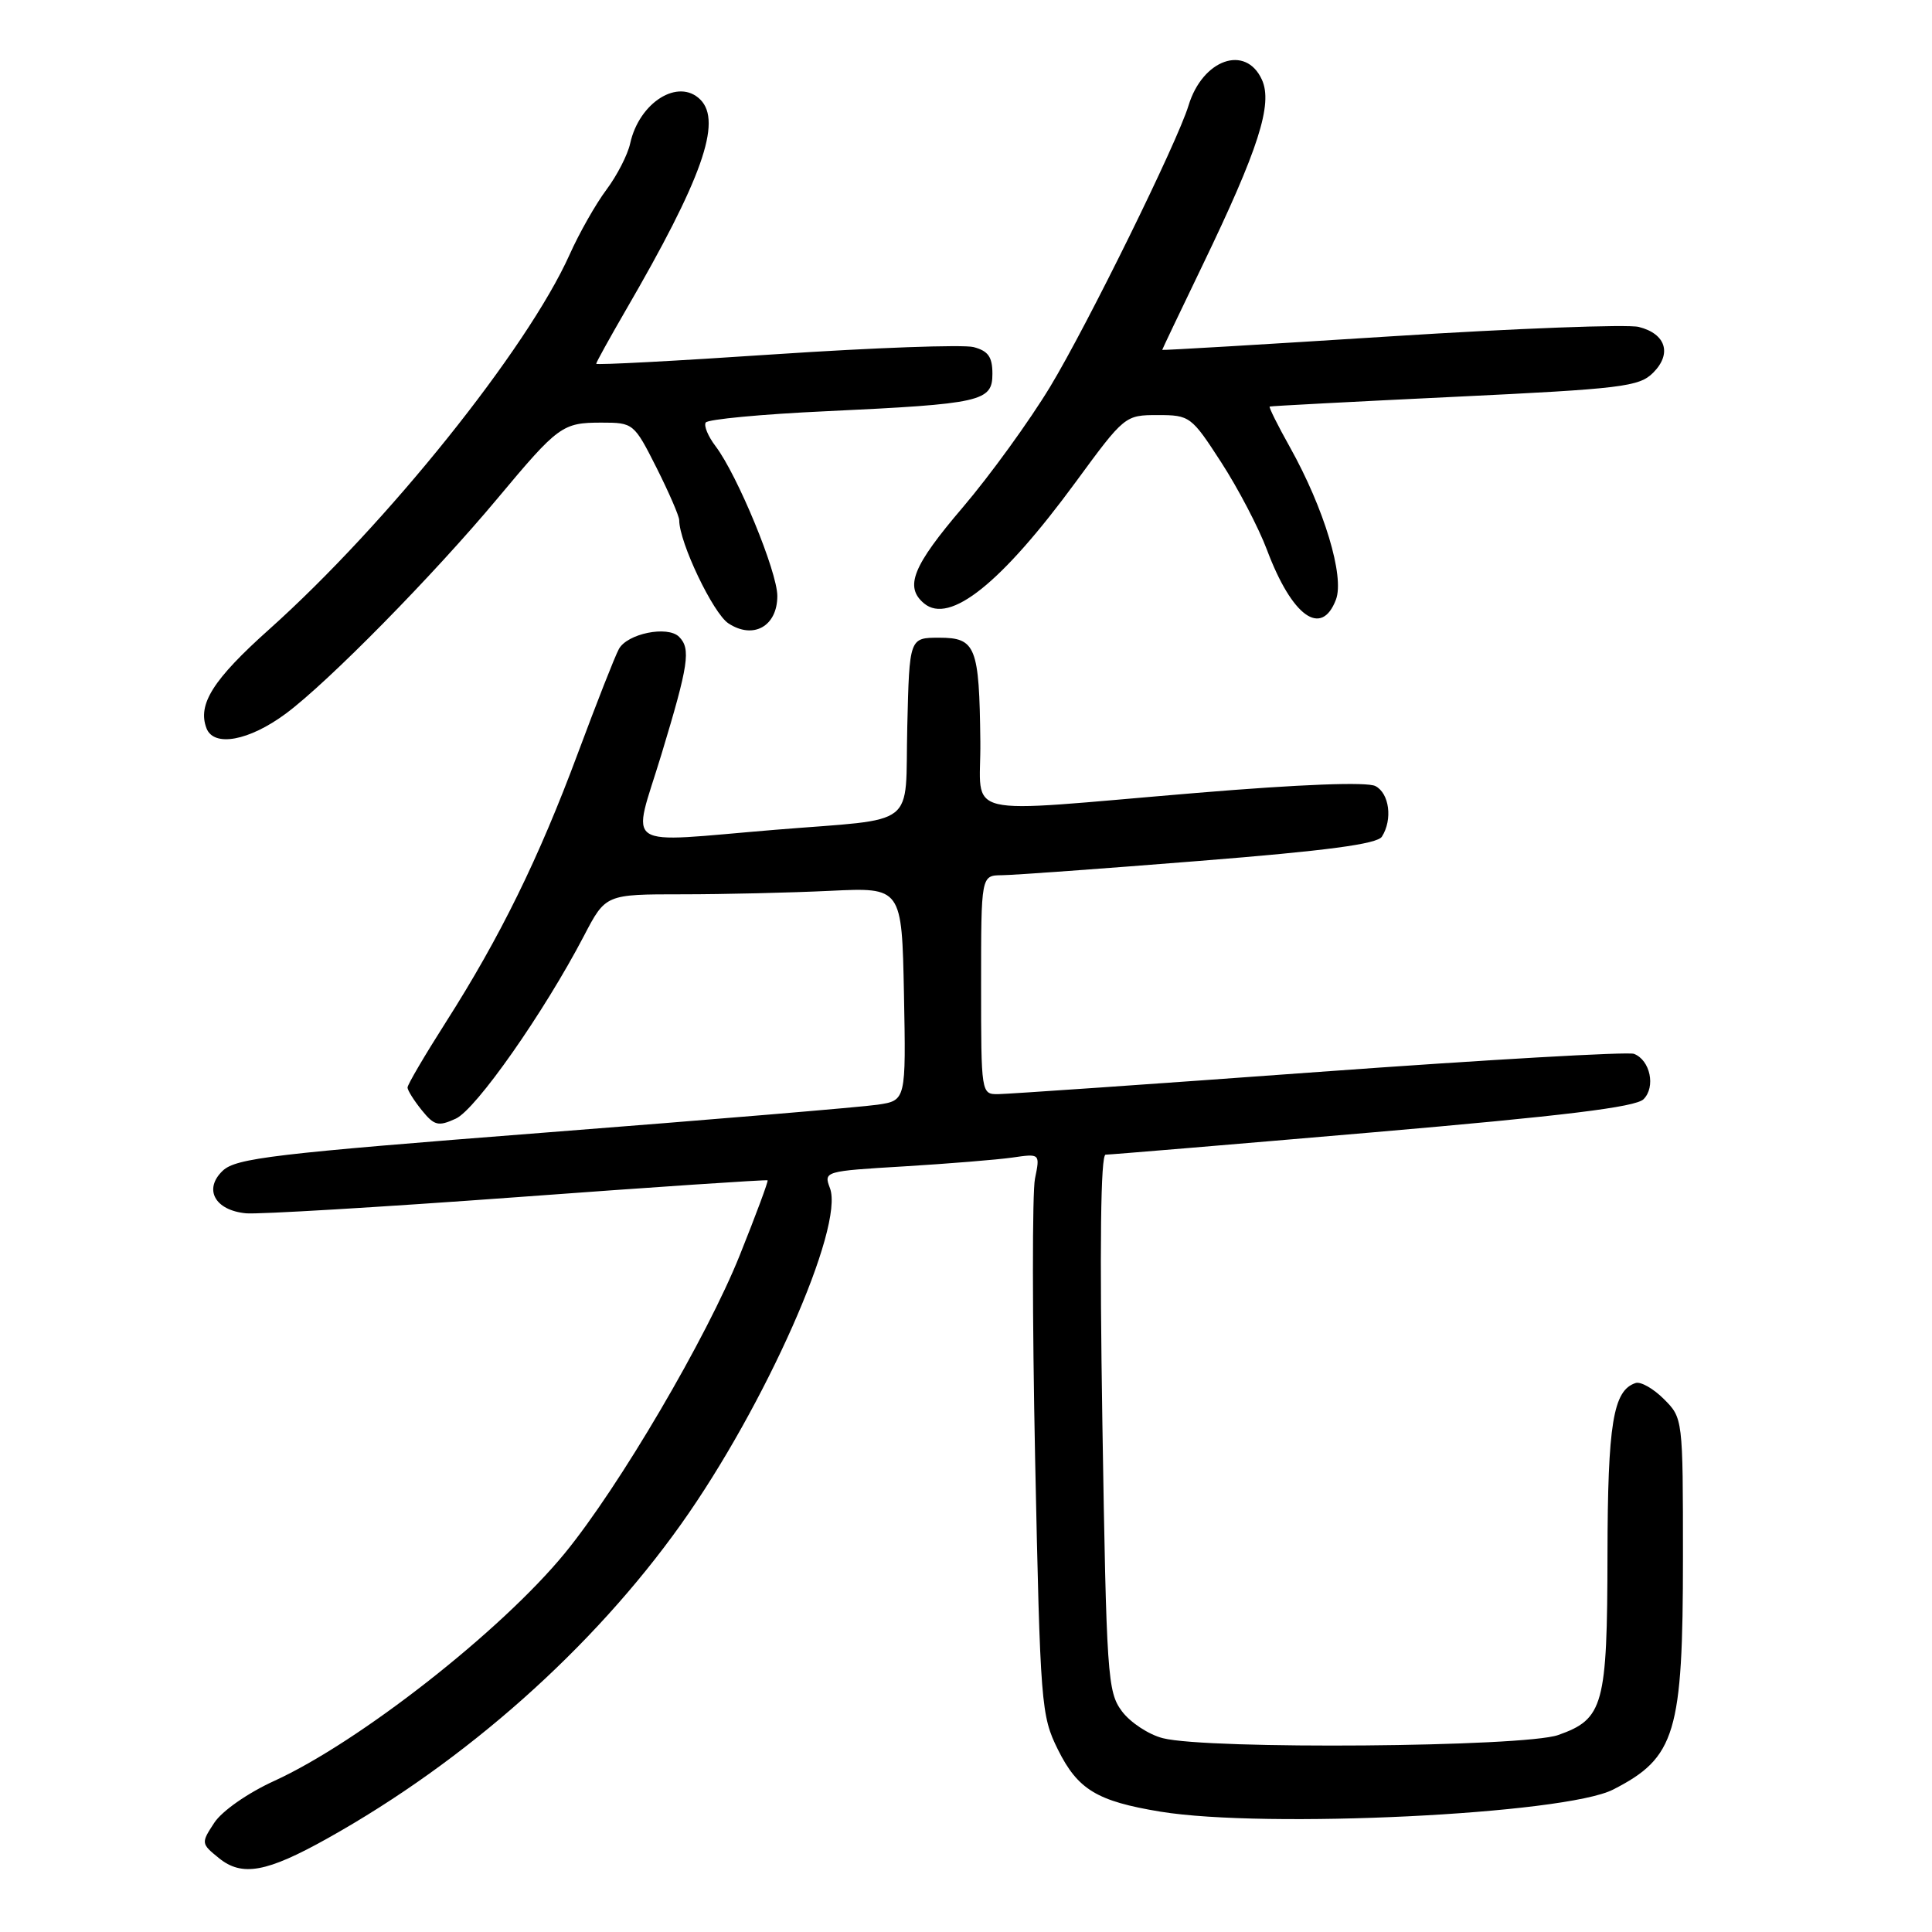 <?xml version="1.0" encoding="UTF-8" standalone="no"?>
<!DOCTYPE svg PUBLIC "-//W3C//DTD SVG 1.1//EN" "http://www.w3.org/Graphics/SVG/1.1/DTD/svg11.dtd" >
<svg xmlns="http://www.w3.org/2000/svg" xmlns:xlink="http://www.w3.org/1999/xlink" version="1.1" viewBox="0 0 256 256">
 <g >
 <path fill="currentColor"
d=" M 43.42 243.58 C 61.75 233.33 78.56 218.38 90.24 201.97 C 101.37 186.33 111.92 162.54 109.97 157.43 C 109.13 155.21 109.24 155.18 119.81 154.55 C 125.69 154.19 132.15 153.67 134.16 153.38 C 137.82 152.85 137.82 152.85 137.14 156.18 C 136.77 158.00 136.78 174.73 137.16 193.33 C 137.84 225.97 137.95 227.33 140.18 231.83 C 142.81 237.13 145.37 238.67 153.74 240.05 C 167.68 242.33 207.33 240.40 213.74 237.13 C 222.03 232.90 223.00 229.67 223.00 206.31 C 223.00 187.96 222.99 187.90 220.47 185.38 C 219.08 183.99 217.39 183.03 216.72 183.26 C 213.75 184.24 213.03 188.62 213.00 206.00 C 212.97 225.99 212.48 227.78 206.47 229.90 C 201.93 231.50 160.04 231.84 154.09 230.32 C 152.22 229.85 149.77 228.24 148.66 226.75 C 146.75 224.19 146.61 222.11 146.07 188.52 C 145.70 165.12 145.84 153.00 146.50 153.00 C 147.05 153.00 162.99 151.67 181.93 150.04 C 207.23 147.86 216.73 146.70 217.78 145.65 C 219.41 144.02 218.66 140.47 216.51 139.64 C 215.73 139.34 196.96 140.42 174.80 142.03 C 152.63 143.65 133.49 144.97 132.25 144.98 C 130.02 145.00 130.00 144.88 130.00 130.50 C 130.00 116.00 130.00 116.00 132.75 115.97 C 134.26 115.96 146.02 115.11 158.87 114.08 C 175.83 112.73 182.49 111.84 183.11 110.86 C 184.55 108.59 184.10 105.12 182.25 104.16 C 181.15 103.58 172.31 103.92 158.50 105.07 C 126.46 107.74 130.02 108.59 129.90 98.25 C 129.76 85.66 129.30 84.50 124.45 84.50 C 120.50 84.50 120.50 84.50 120.22 96.24 C 119.89 109.96 121.91 108.38 102.73 109.95 C 81.98 111.66 83.74 112.82 87.65 99.94 C 91.25 88.06 91.56 85.96 89.98 84.38 C 88.46 82.86 83.09 83.96 82.00 86.01 C 81.47 86.98 79.03 93.21 76.56 99.84 C 71.39 113.74 66.27 124.17 59.07 135.46 C 56.28 139.84 54.00 143.72 54.00 144.10 C 54.00 144.47 54.85 145.82 55.88 147.10 C 57.55 149.16 58.07 149.29 60.39 148.23 C 63.07 147.01 72.07 134.17 77.38 124.00 C 80.25 118.50 80.25 118.50 90.38 118.50 C 95.94 118.50 104.78 118.29 110.00 118.04 C 119.50 117.58 119.50 117.58 119.78 131.70 C 120.05 145.82 120.05 145.82 116.28 146.38 C 114.20 146.69 94.28 148.36 72.00 150.09 C 36.23 152.87 31.27 153.46 29.51 155.13 C 26.94 157.58 28.48 160.38 32.60 160.77 C 34.20 160.92 50.35 159.96 68.50 158.63 C 86.65 157.29 101.60 156.29 101.71 156.40 C 101.83 156.50 100.17 160.97 98.02 166.33 C 93.64 177.26 82.03 197.03 74.84 205.81 C 66.41 216.10 47.61 230.83 36.34 235.98 C 32.83 237.58 29.41 239.97 28.39 241.53 C 26.63 244.21 26.64 244.29 29.01 246.21 C 32.08 248.70 35.34 248.10 43.42 243.58 Z  M 37.87 94.56 C 43.48 90.40 57.42 76.23 65.96 66.00 C 73.97 56.41 74.53 56.00 79.68 56.00 C 83.92 56.00 84.01 56.07 86.99 61.97 C 88.64 65.26 90.00 68.39 90.00 68.93 C 90.00 71.86 94.49 81.27 96.52 82.60 C 99.82 84.77 103.00 82.98 103.00 78.97 C 103.00 75.77 97.72 62.96 94.82 59.13 C 93.83 57.83 93.24 56.42 93.51 55.99 C 93.77 55.56 100.95 54.88 109.46 54.49 C 130.08 53.52 131.50 53.20 131.50 49.53 C 131.50 47.29 130.94 46.50 129.00 45.99 C 127.62 45.64 115.81 46.07 102.75 46.94 C 89.69 47.82 79.00 48.39 79.00 48.20 C 79.00 48.01 80.75 44.85 82.88 41.17 C 93.01 23.74 95.72 16.12 92.80 13.20 C 89.90 10.30 84.70 13.55 83.50 19.01 C 83.17 20.52 81.75 23.27 80.36 25.13 C 78.97 26.98 76.76 30.86 75.47 33.75 C 69.85 46.25 51.26 69.44 35.67 83.39 C 28.23 90.04 26.15 93.33 27.36 96.50 C 28.33 99.03 33.00 98.17 37.87 94.56 Z  M 177.02 79.45 C 178.18 76.39 175.46 67.37 170.92 59.25 C 169.30 56.36 168.10 53.94 168.24 53.87 C 168.38 53.80 179.42 53.22 192.76 52.58 C 214.92 51.52 217.20 51.24 219.05 49.39 C 221.57 46.87 220.74 44.22 217.14 43.32 C 215.69 42.95 200.89 43.51 184.25 44.57 C 167.61 45.63 154.00 46.44 154.00 46.36 C 154.00 46.29 156.38 41.29 159.29 35.26 C 166.77 19.75 168.68 13.79 167.21 10.56 C 165.06 5.84 159.34 7.86 157.48 14.00 C 156.00 18.86 144.09 43.07 139.16 51.23 C 136.41 55.78 131.20 62.97 127.58 67.22 C 120.92 75.02 119.82 77.77 122.45 79.96 C 125.84 82.78 132.69 77.29 142.54 63.87 C 149.00 55.06 149.08 55.00 153.41 55.00 C 157.65 55.00 157.87 55.16 161.81 61.25 C 164.04 64.69 166.77 69.91 167.88 72.86 C 171.20 81.70 175.10 84.50 177.02 79.45 Z "/>
</g>
</svg>